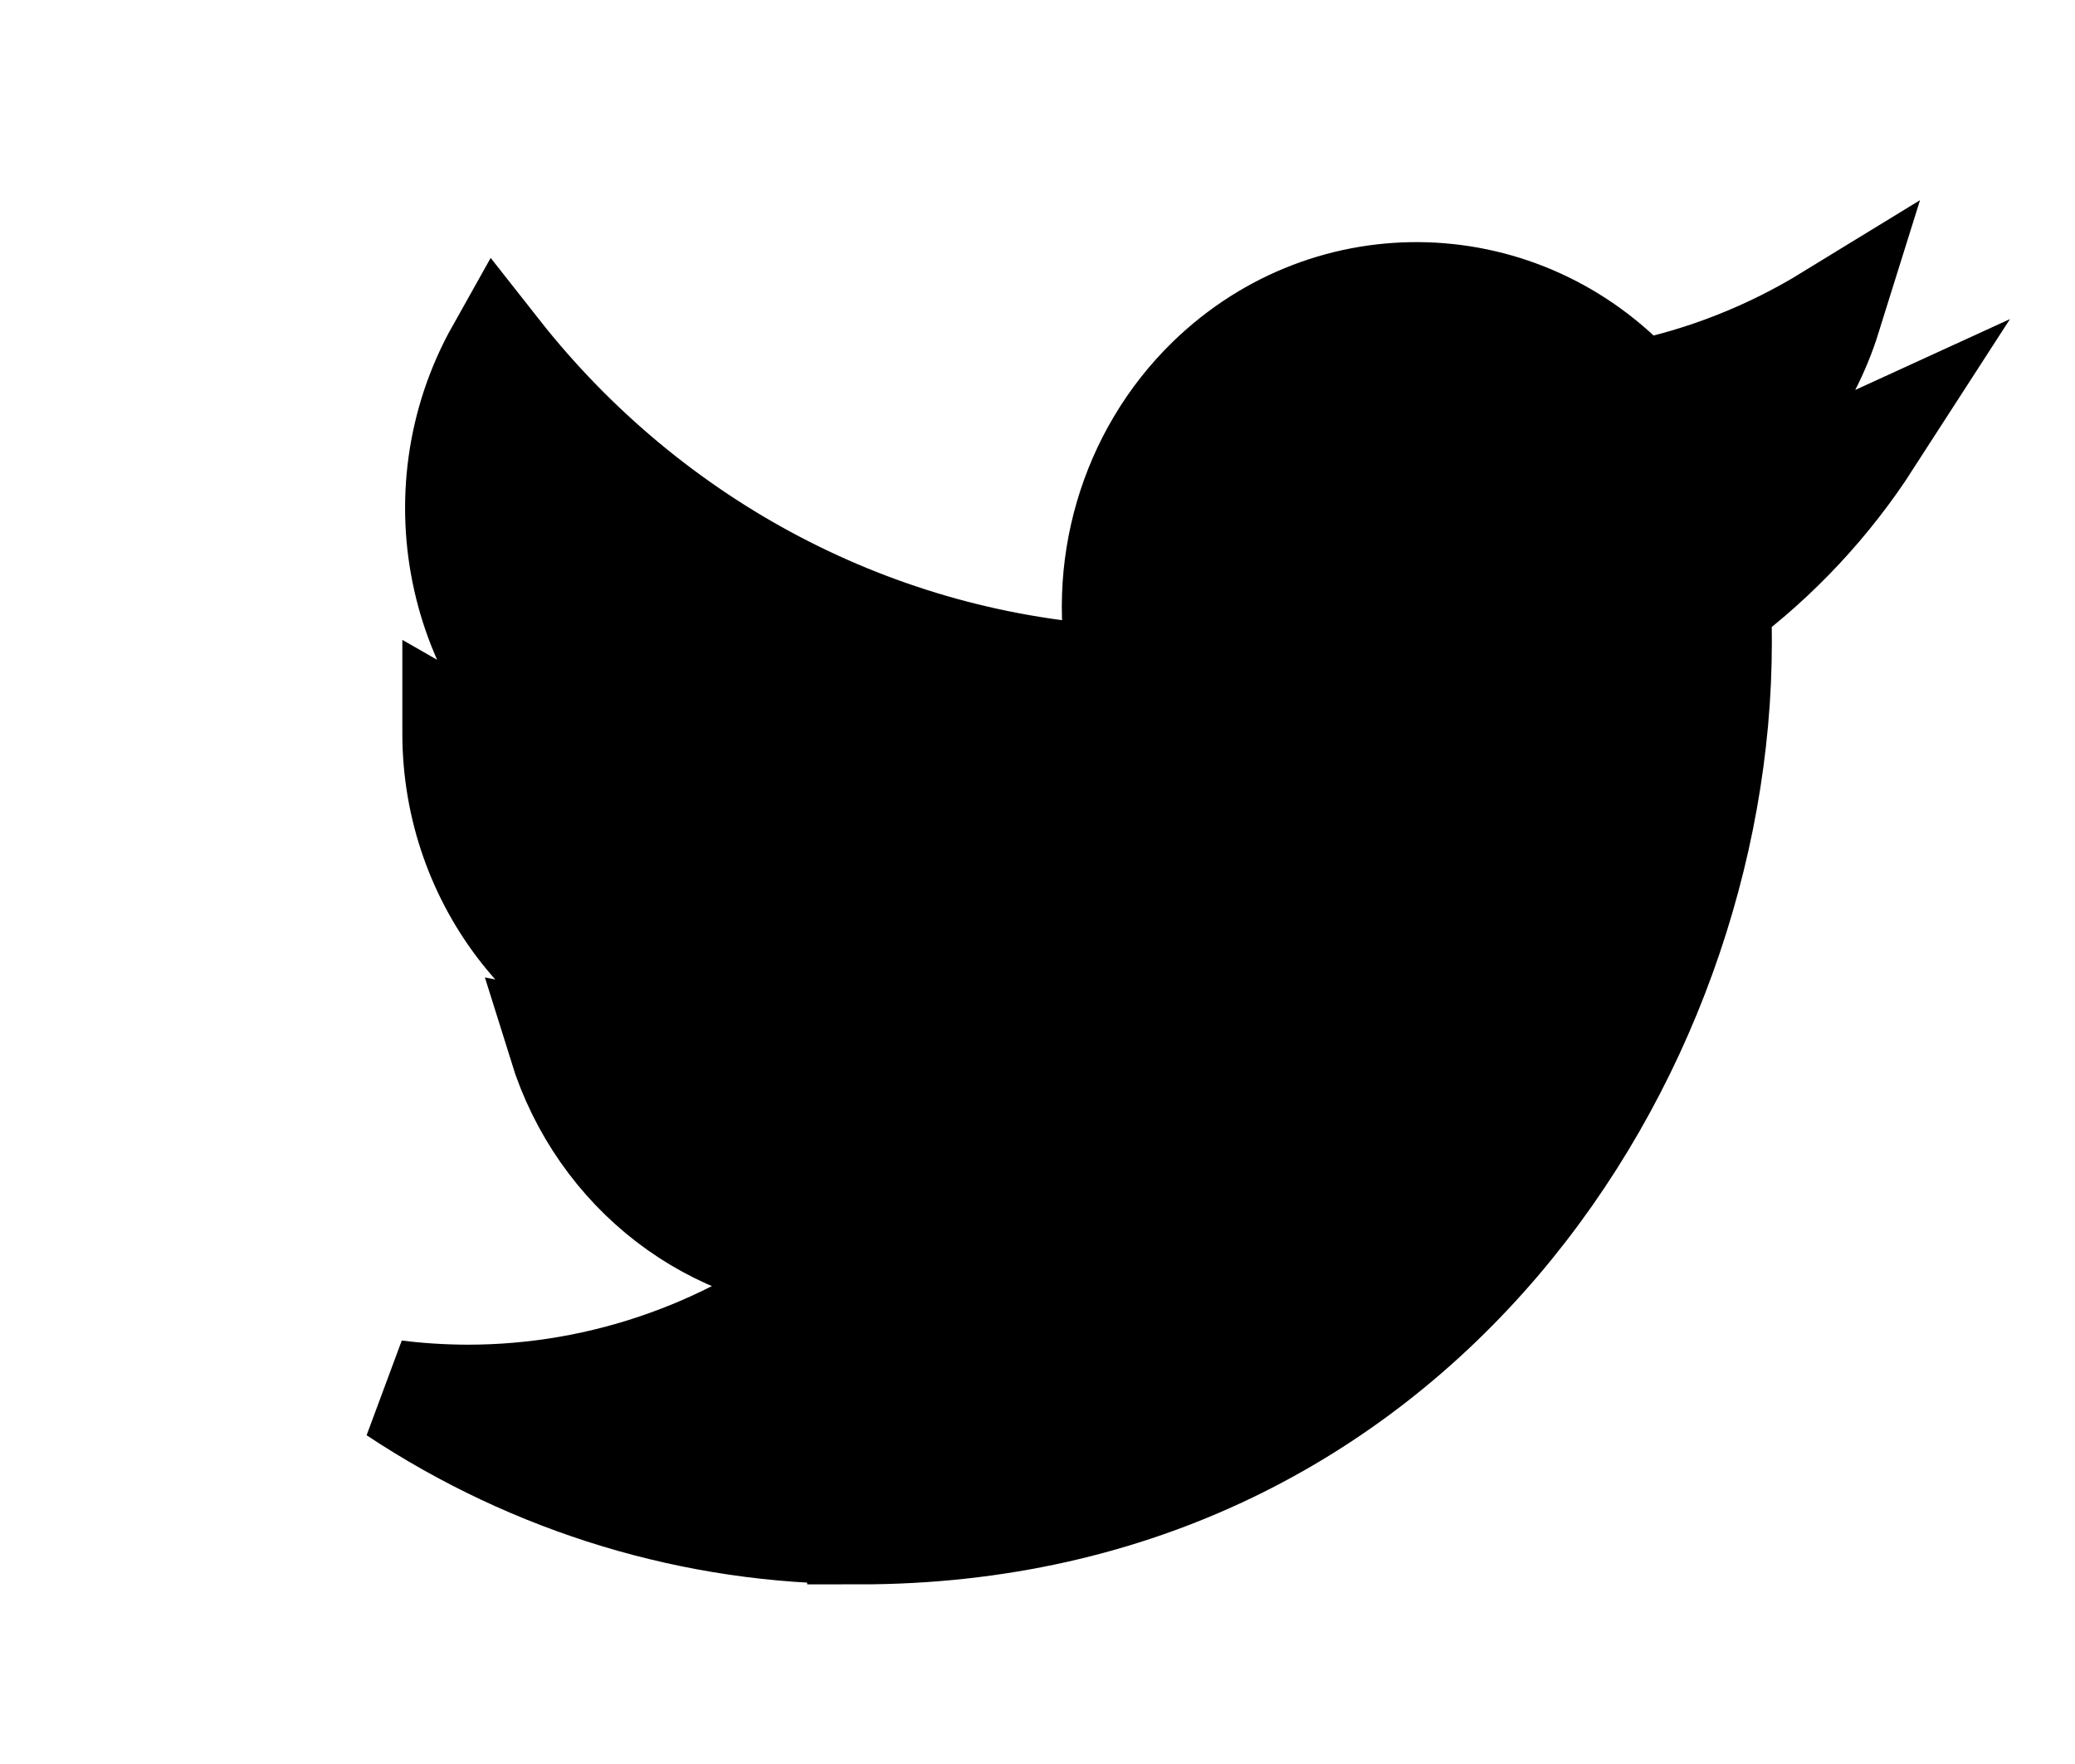 <svg width="20" height="17" viewBox="0 0 20 17" fill="none" xmlns="http://www.w3.org/2000/svg">
<path d="M16.569 5.805C16.578 5.934 16.578 6.064 16.578 6.194C16.578 10.176 13.644 14.769 8.28 14.769V14.766C6.695 14.769 5.144 14.3 3.81 13.415C4.04 13.444 4.272 13.458 4.504 13.459C5.817 13.46 7.093 13.005 8.126 12.166C6.878 12.142 5.783 11.301 5.401 10.074C5.838 10.161 6.289 10.143 6.718 10.022C5.357 9.738 4.378 8.502 4.378 7.068V7.03C4.784 7.263 5.238 7.393 5.702 7.407C4.421 6.522 4.026 4.76 4.799 3.383C6.28 5.266 8.465 6.41 10.81 6.531C10.575 5.485 10.896 4.388 11.653 3.652C12.828 2.511 14.675 2.57 15.78 3.783C16.433 3.65 17.059 3.402 17.632 3.051C17.414 3.749 16.958 4.341 16.35 4.718C16.928 4.648 17.492 4.488 18.024 4.244C17.633 4.85 17.14 5.378 16.569 5.805Z" fill="currentColor"/>
<path d="M16.569 5.805C16.578 5.934 16.578 6.064 16.578 6.194C16.578 10.176 13.644 14.769 8.28 14.769V14.766C6.695 14.769 5.144 14.3 3.81 13.415C4.04 13.444 4.272 13.458 4.504 13.459C5.817 13.46 7.093 13.005 8.126 12.166C6.878 12.142 5.783 11.301 5.401 10.074C5.838 10.161 6.289 10.143 6.718 10.022C5.357 9.738 4.378 8.502 4.378 7.068V7.03C4.784 7.263 5.238 7.393 5.702 7.407C4.421 6.522 4.026 4.76 4.799 3.383C6.28 5.266 8.465 6.41 10.81 6.531C10.575 5.485 10.896 4.388 11.653 3.652C12.828 2.511 14.675 2.57 15.78 3.783C16.433 3.65 17.059 3.402 17.632 3.051C17.414 3.749 16.958 4.341 16.35 4.718C16.928 4.648 17.492 4.488 18.024 4.244C17.633 4.85 17.14 5.378 16.569 5.805Z" stroke="currentColor"/>
</svg>
